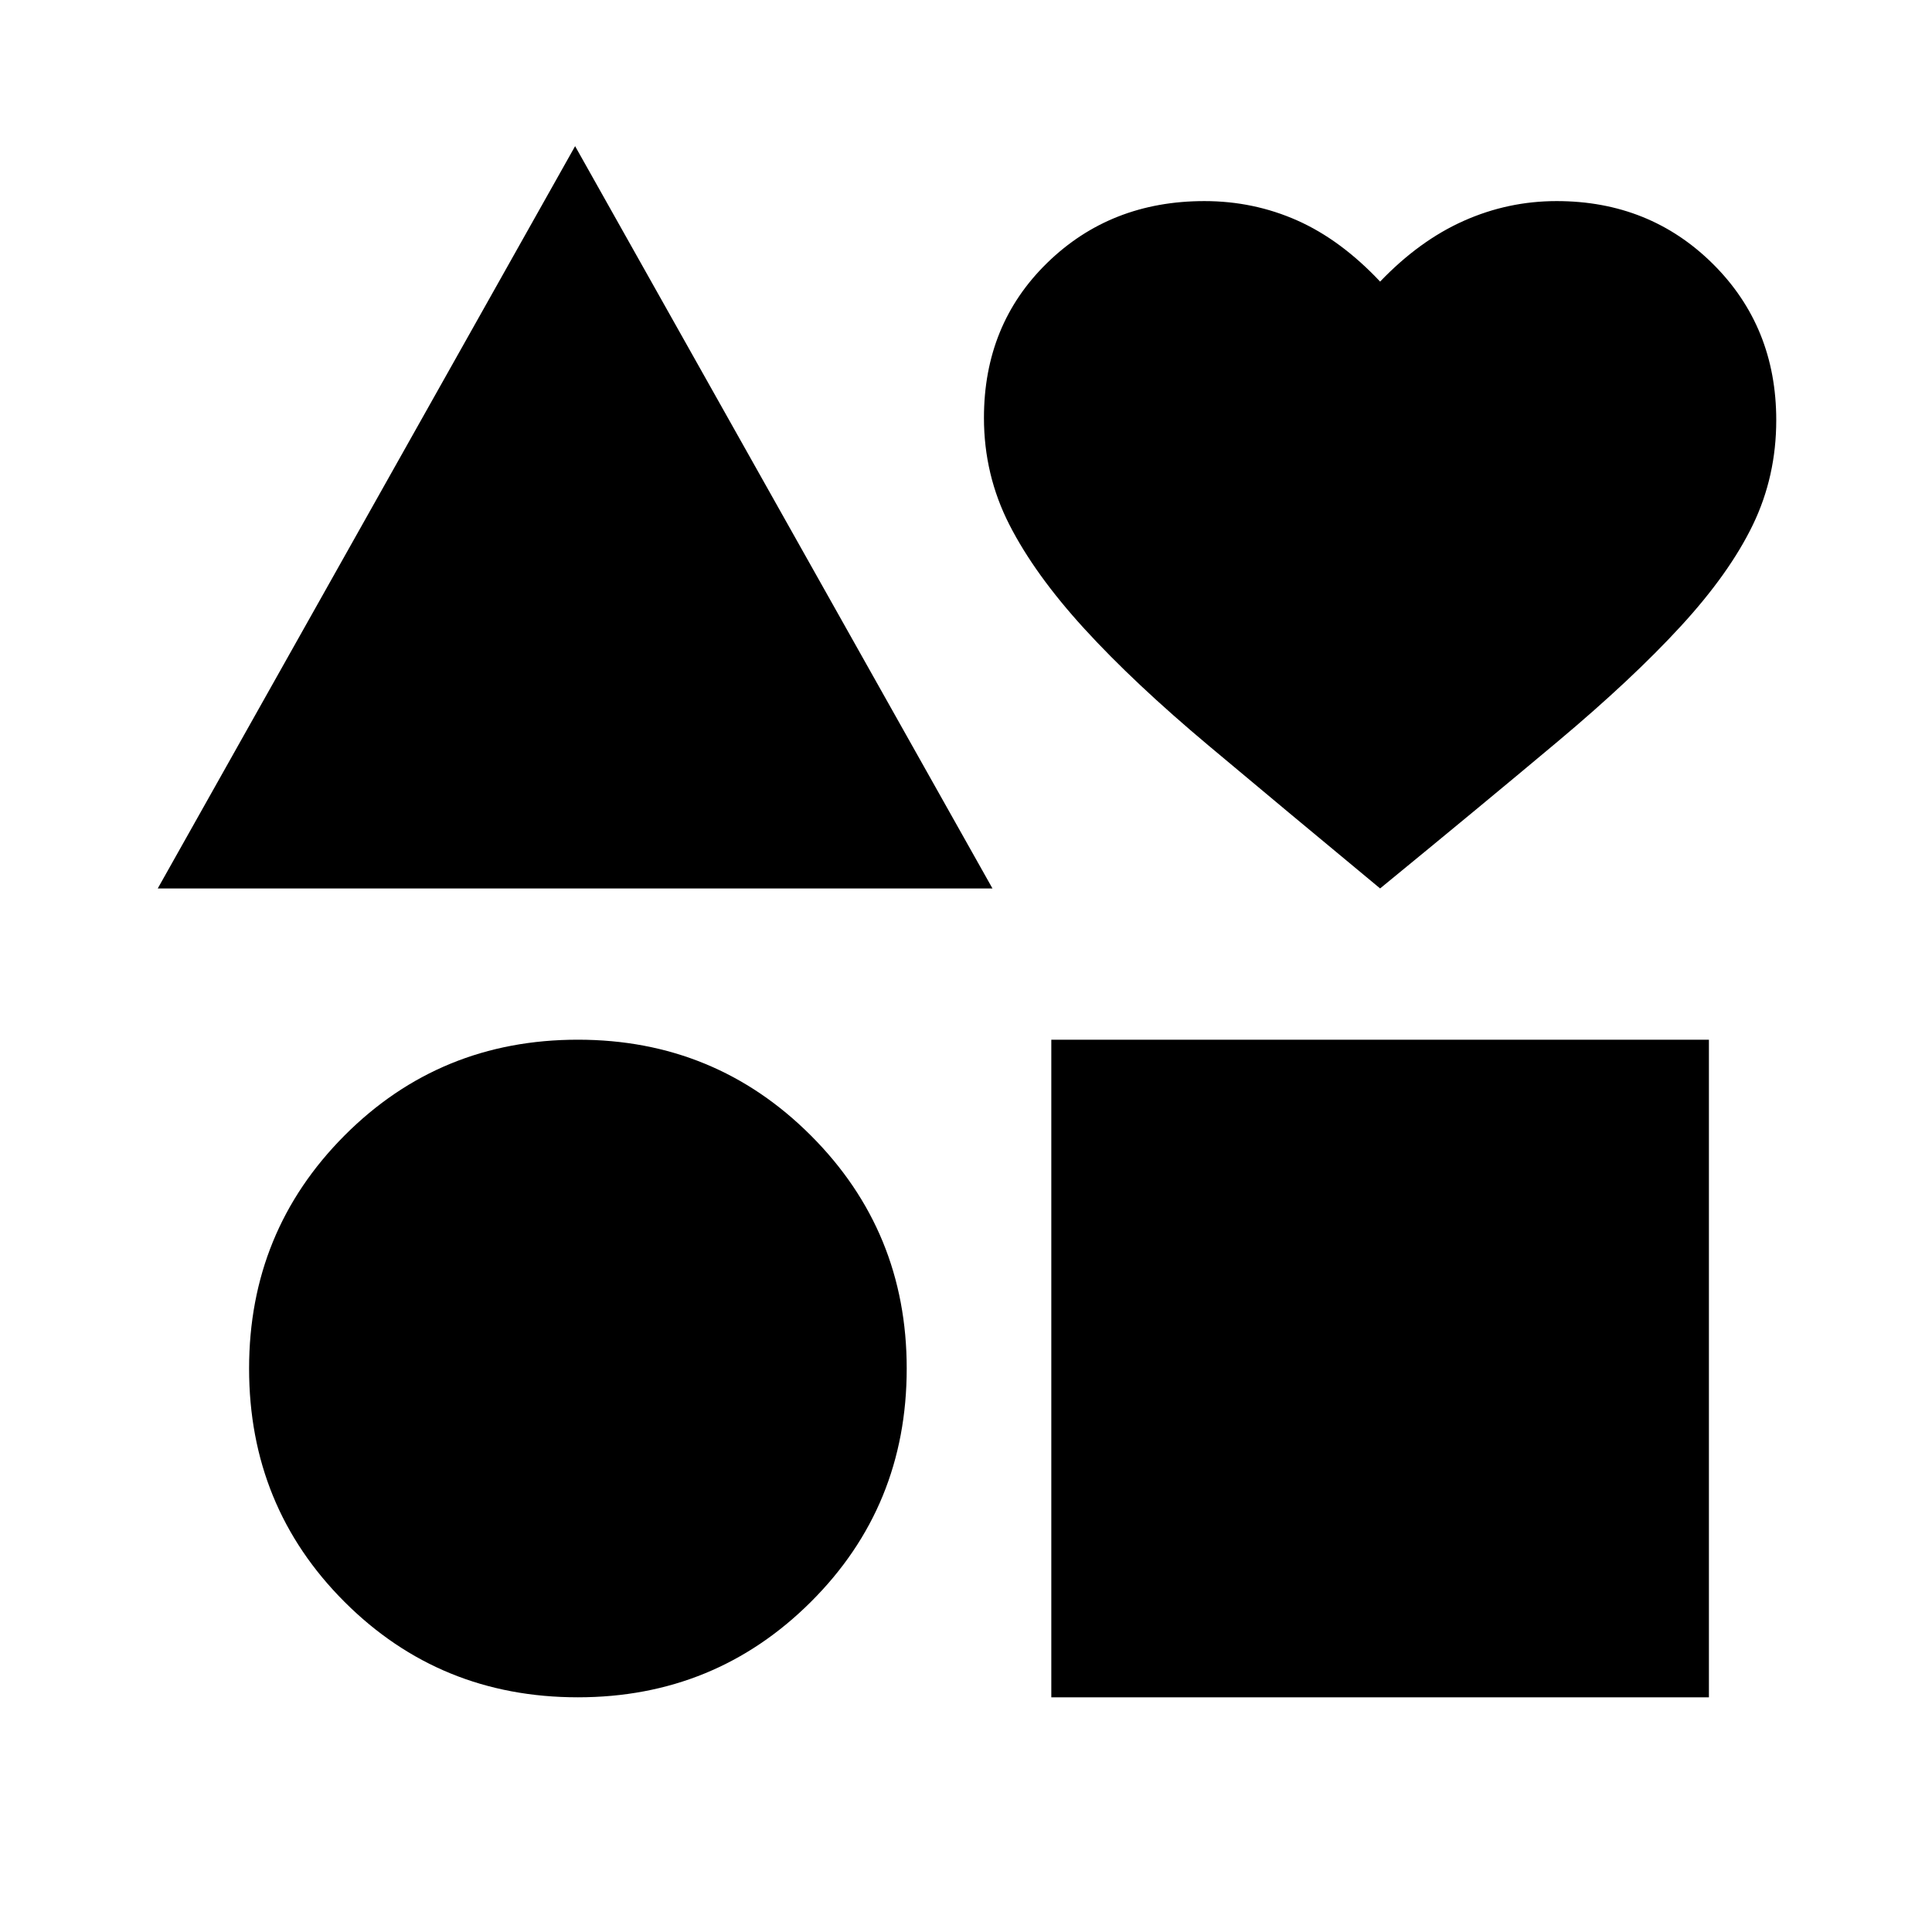 <svg xmlns="http://www.w3.org/2000/svg" height="24" viewBox="0 -960 960 960" width="24"><path d="m78.39-518.54 207.38-368.84 207.38 368.84H78.39Zm208.76 401.92q-68.53 0-115.96-47.42-47.42-47.42-47.42-115.96 0-68.15 47.42-115.77 47.43-47.61 115.96-47.61 68.16 0 115.77 47.61 47.62 47.62 47.62 115.77 0 68.54-47.62 115.96-47.61 47.42-115.77 47.42Zm235.24 0v-326.76h326.76v326.76H522.39Zm163.38-401.92q-48-39.77-85.15-70.92-37.16-31.15-61.77-58.08-24.62-26.92-37.27-51.69-12.66-24.77-12.66-53.15 0-46.39 31.47-77.04 31.46-30.66 78.07-30.66 24.46 0 46.12 9.62 21.65 9.62 41.19 30.38 19.54-20.38 41.58-30.19 22.03-9.81 46.11-9.81 46.23 0 77.69 31.23 31.46 31.24 31.46 77.62 0 28-11.65 52.08-11.65 24.07-35.77 50.3-24.11 26.24-61.27 57.39-37.15 31.15-88.15 72.92Z"/></svg>
